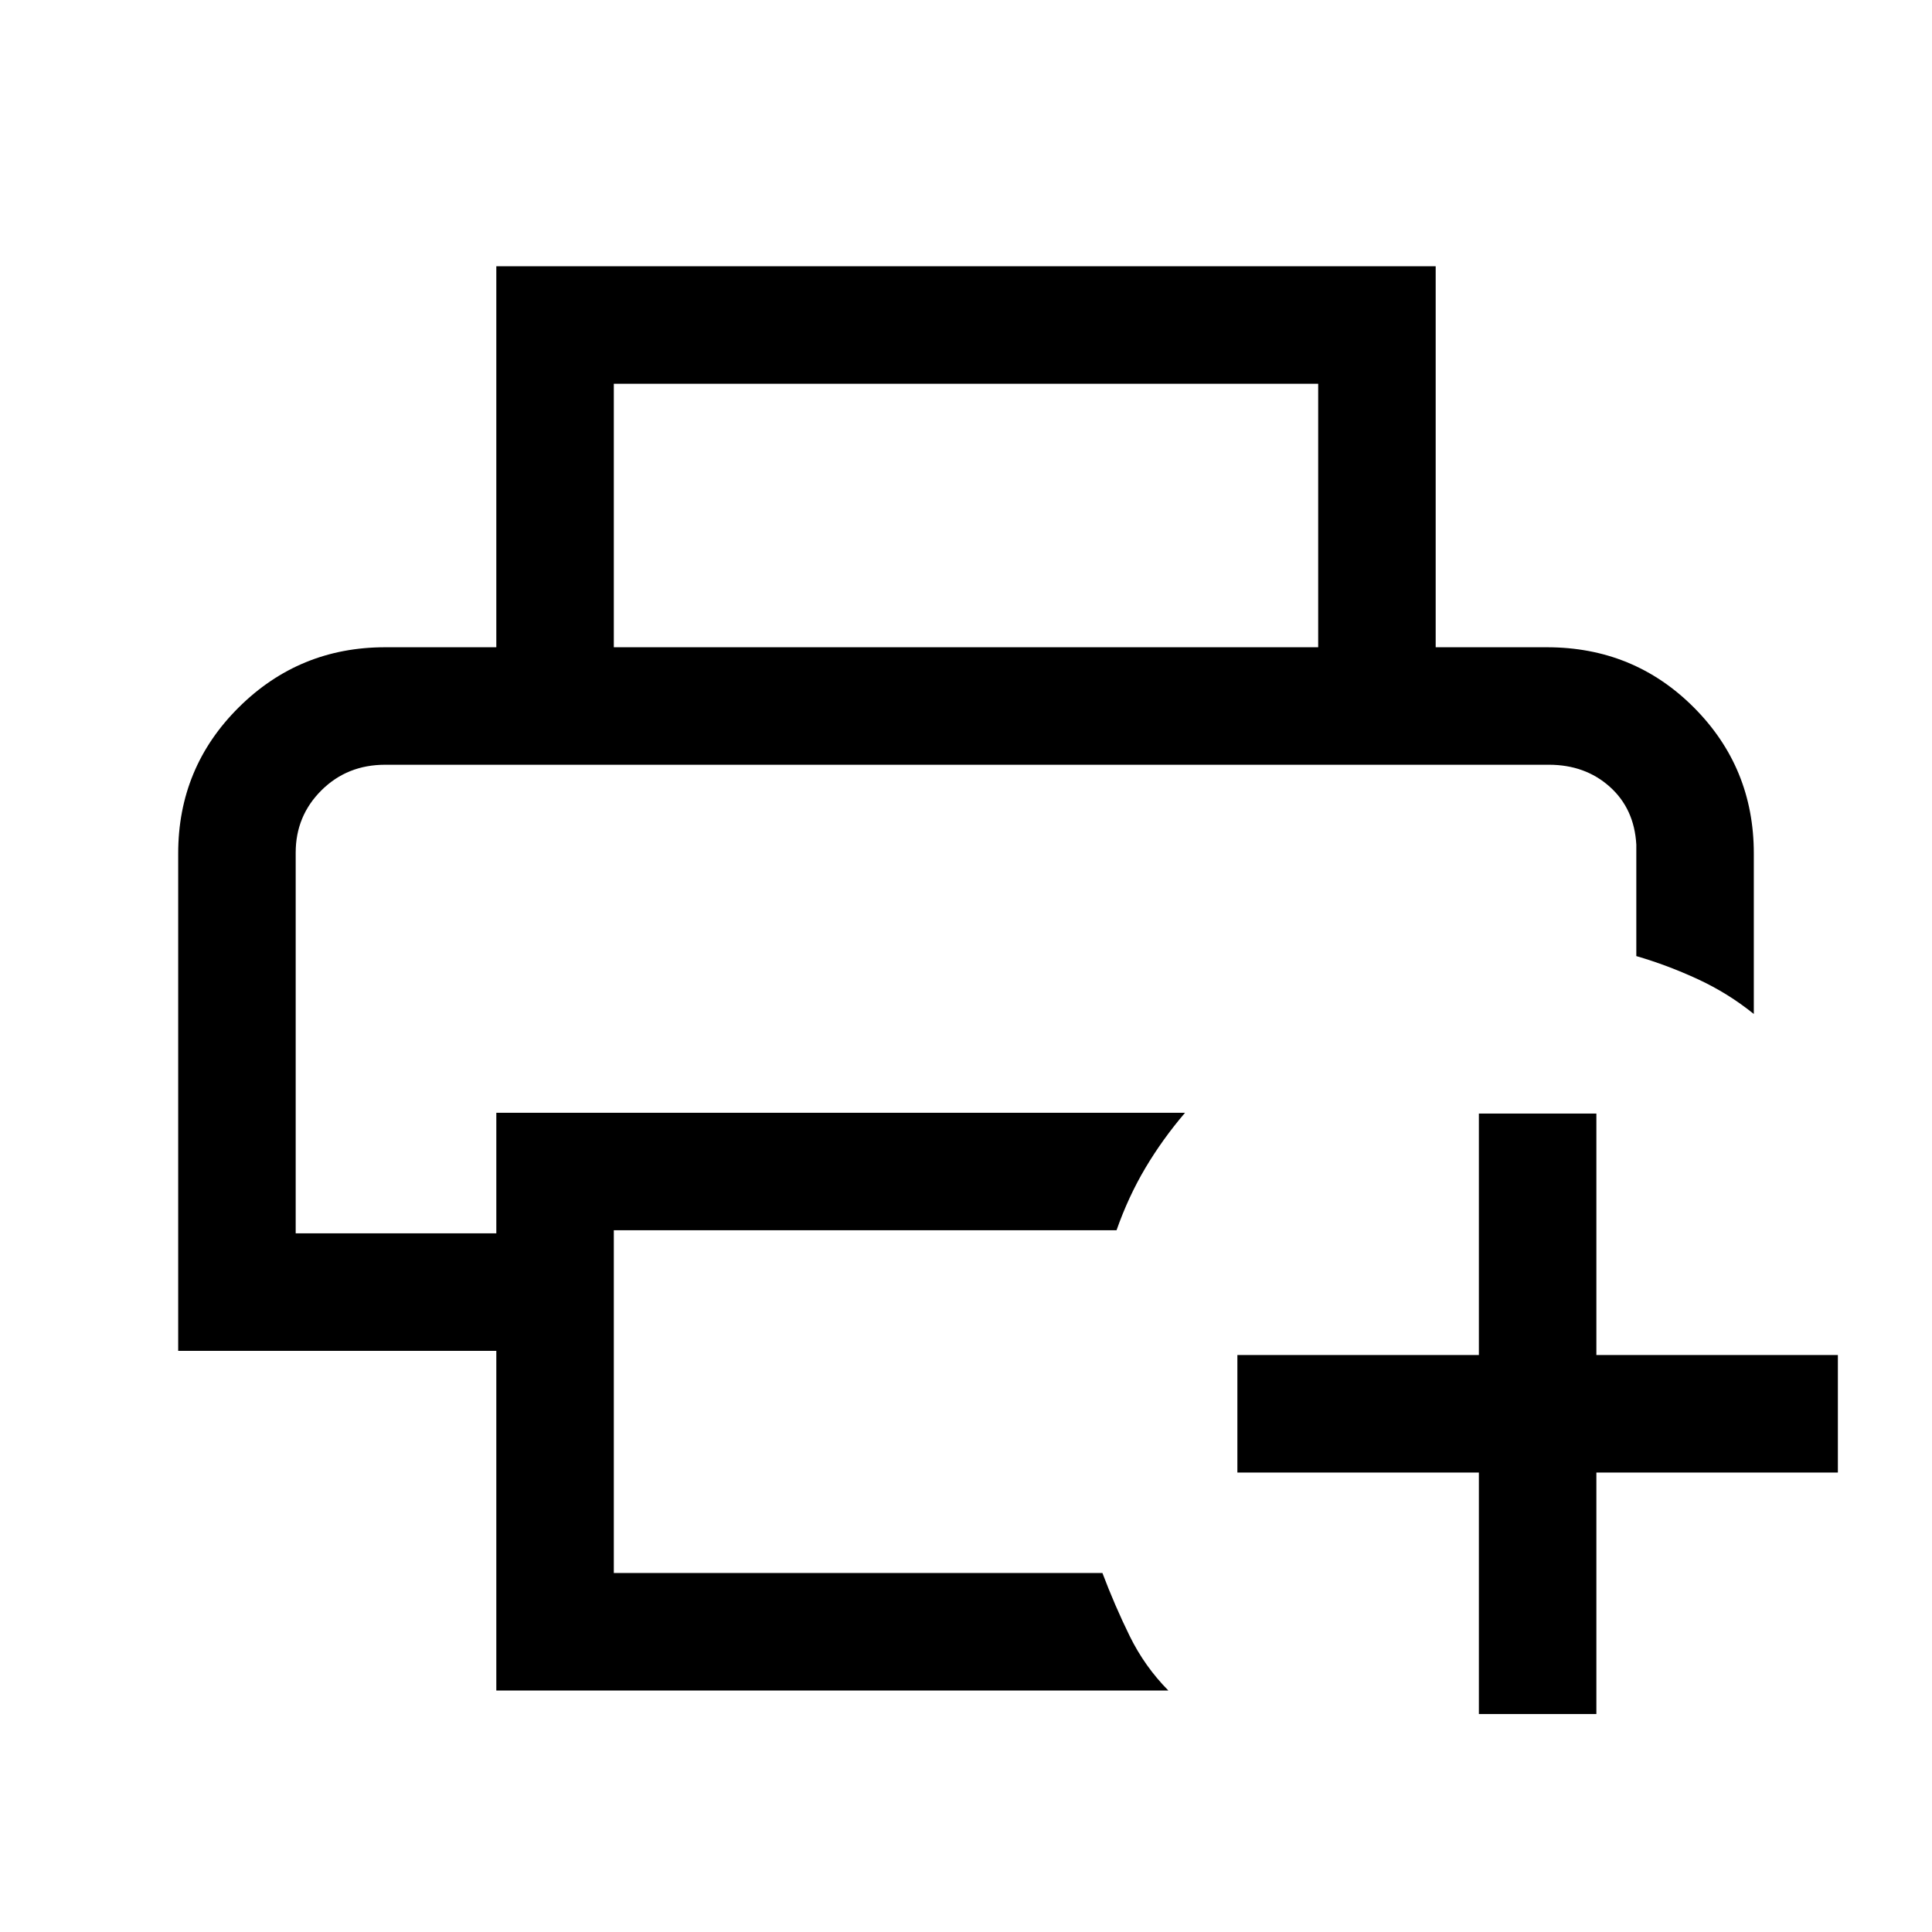 <svg xmlns="http://www.w3.org/2000/svg" height="48" viewBox="0 96 960 960" width="48"><path d="M734.847 947.692v-120h-120v-58.384h120v-120h58.383v120h120v58.384h-120v120h-58.383ZM146.924 476H813.076 146.924Zm99.693 459.999V767.23H88.541V520.077q0-42.704 30.092-72.582 30.093-29.879 72.753-29.879h577.228q43.184 0 73.015 29.879 29.83 29.878 29.83 72.582v79.768q-12.745-10.323-27.872-17.315-15.127-6.992-30.511-11.454v-55.384q-1-17.846-13.208-28.769Q787.66 476 769.614 476H191.386q-18.896 0-31.679 12.725-12.783 12.726-12.783 30.952v189.169h99.693v-59.922h342.228q-11.138 13.026-19.645 27.32-8.508 14.294-14.401 31.063H305v170.308h242.787q6.135 16.221 13.558 31.341 7.423 15.12 19.192 27.043h-333.92ZM655 417.616V286.694H305v130.922h-58.383V228.31h466.766v189.306H655Z"/></svg>